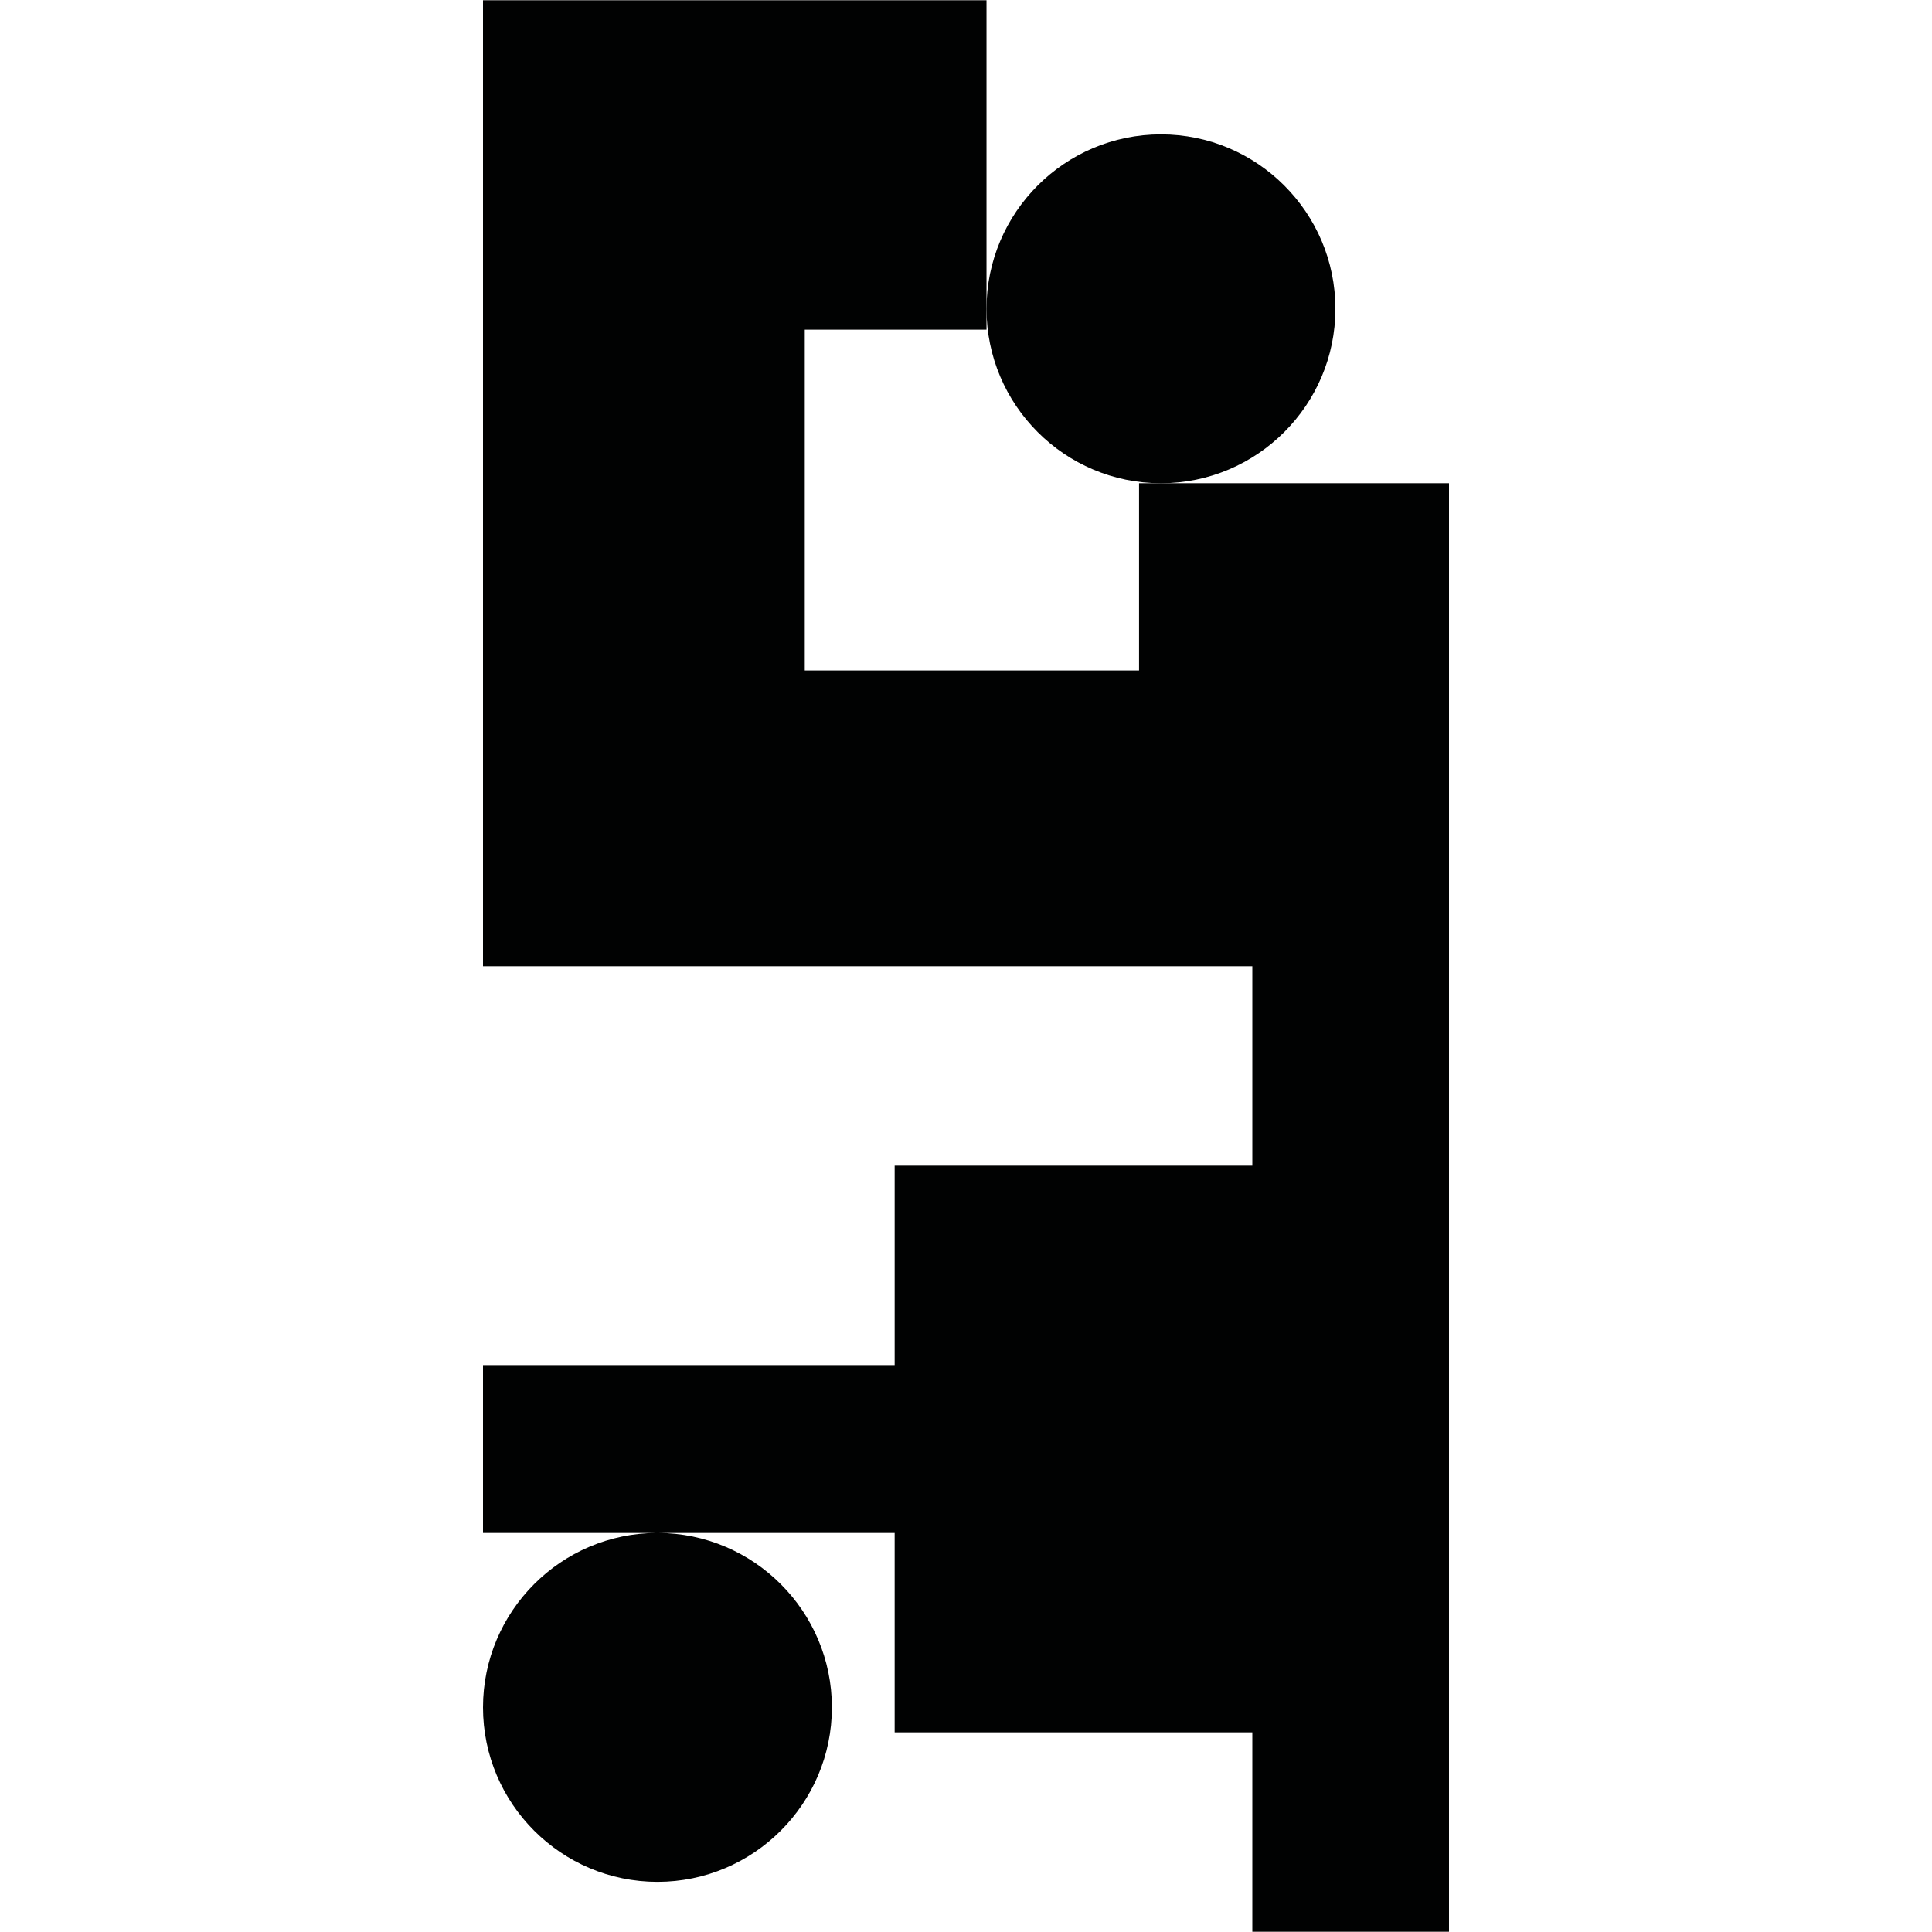 <?xml version="1.0" encoding="utf-8"?>
<!-- Generator: Adobe Illustrator 16.0.0, SVG Export Plug-In . SVG Version: 6.00 Build 0)  -->
<!DOCTYPE svg PUBLIC "-//W3C//DTD SVG 1.1//EN" "http://www.w3.org/Graphics/SVG/1.1/DTD/svg11.dtd">
<svg version="1.1" id="Calque_1" xmlns="http://www.w3.org/2000/svg" xmlns:xlink="http://www.w3.org/1999/xlink" x="0px" y="0px"
	 width="1190.551px" height="1190.551px" viewBox="0 0 1190.551 1190.551" enable-background="new 0 0 1190.551 1190.551"
	 xml:space="preserve">
<g>
	<path fill="#010202" d="M715.415,297.795h-13.5v115.361h-206v-210h112v-12.861V0.156H297.637v595.28h474.081v122.871H551.313
		V841.18H297.637V944.65h107.269c-59.169,0.125-107.269,48.299-107.269,107.496c0,59.275,48.227,107.5,107.5,107.5
		c59.274,0,107.5-48.225,107.5-107.5c0-59.195-48.101-107.371-107.27-107.496h145.945v122.871h220.406v122.873h121.195V595.436
		V297.795H715.415z"/>
	<path fill="#010202" d="M715.415,297.795c59.276,0,107.5-48.226,107.5-107.5c0-59.275-48.224-107.5-107.5-107.5
		c-59.273,0-107.5,48.223-107.5,107.5C607.915,249.569,656.142,297.795,715.415,297.795z"/>
</g>
</svg>
